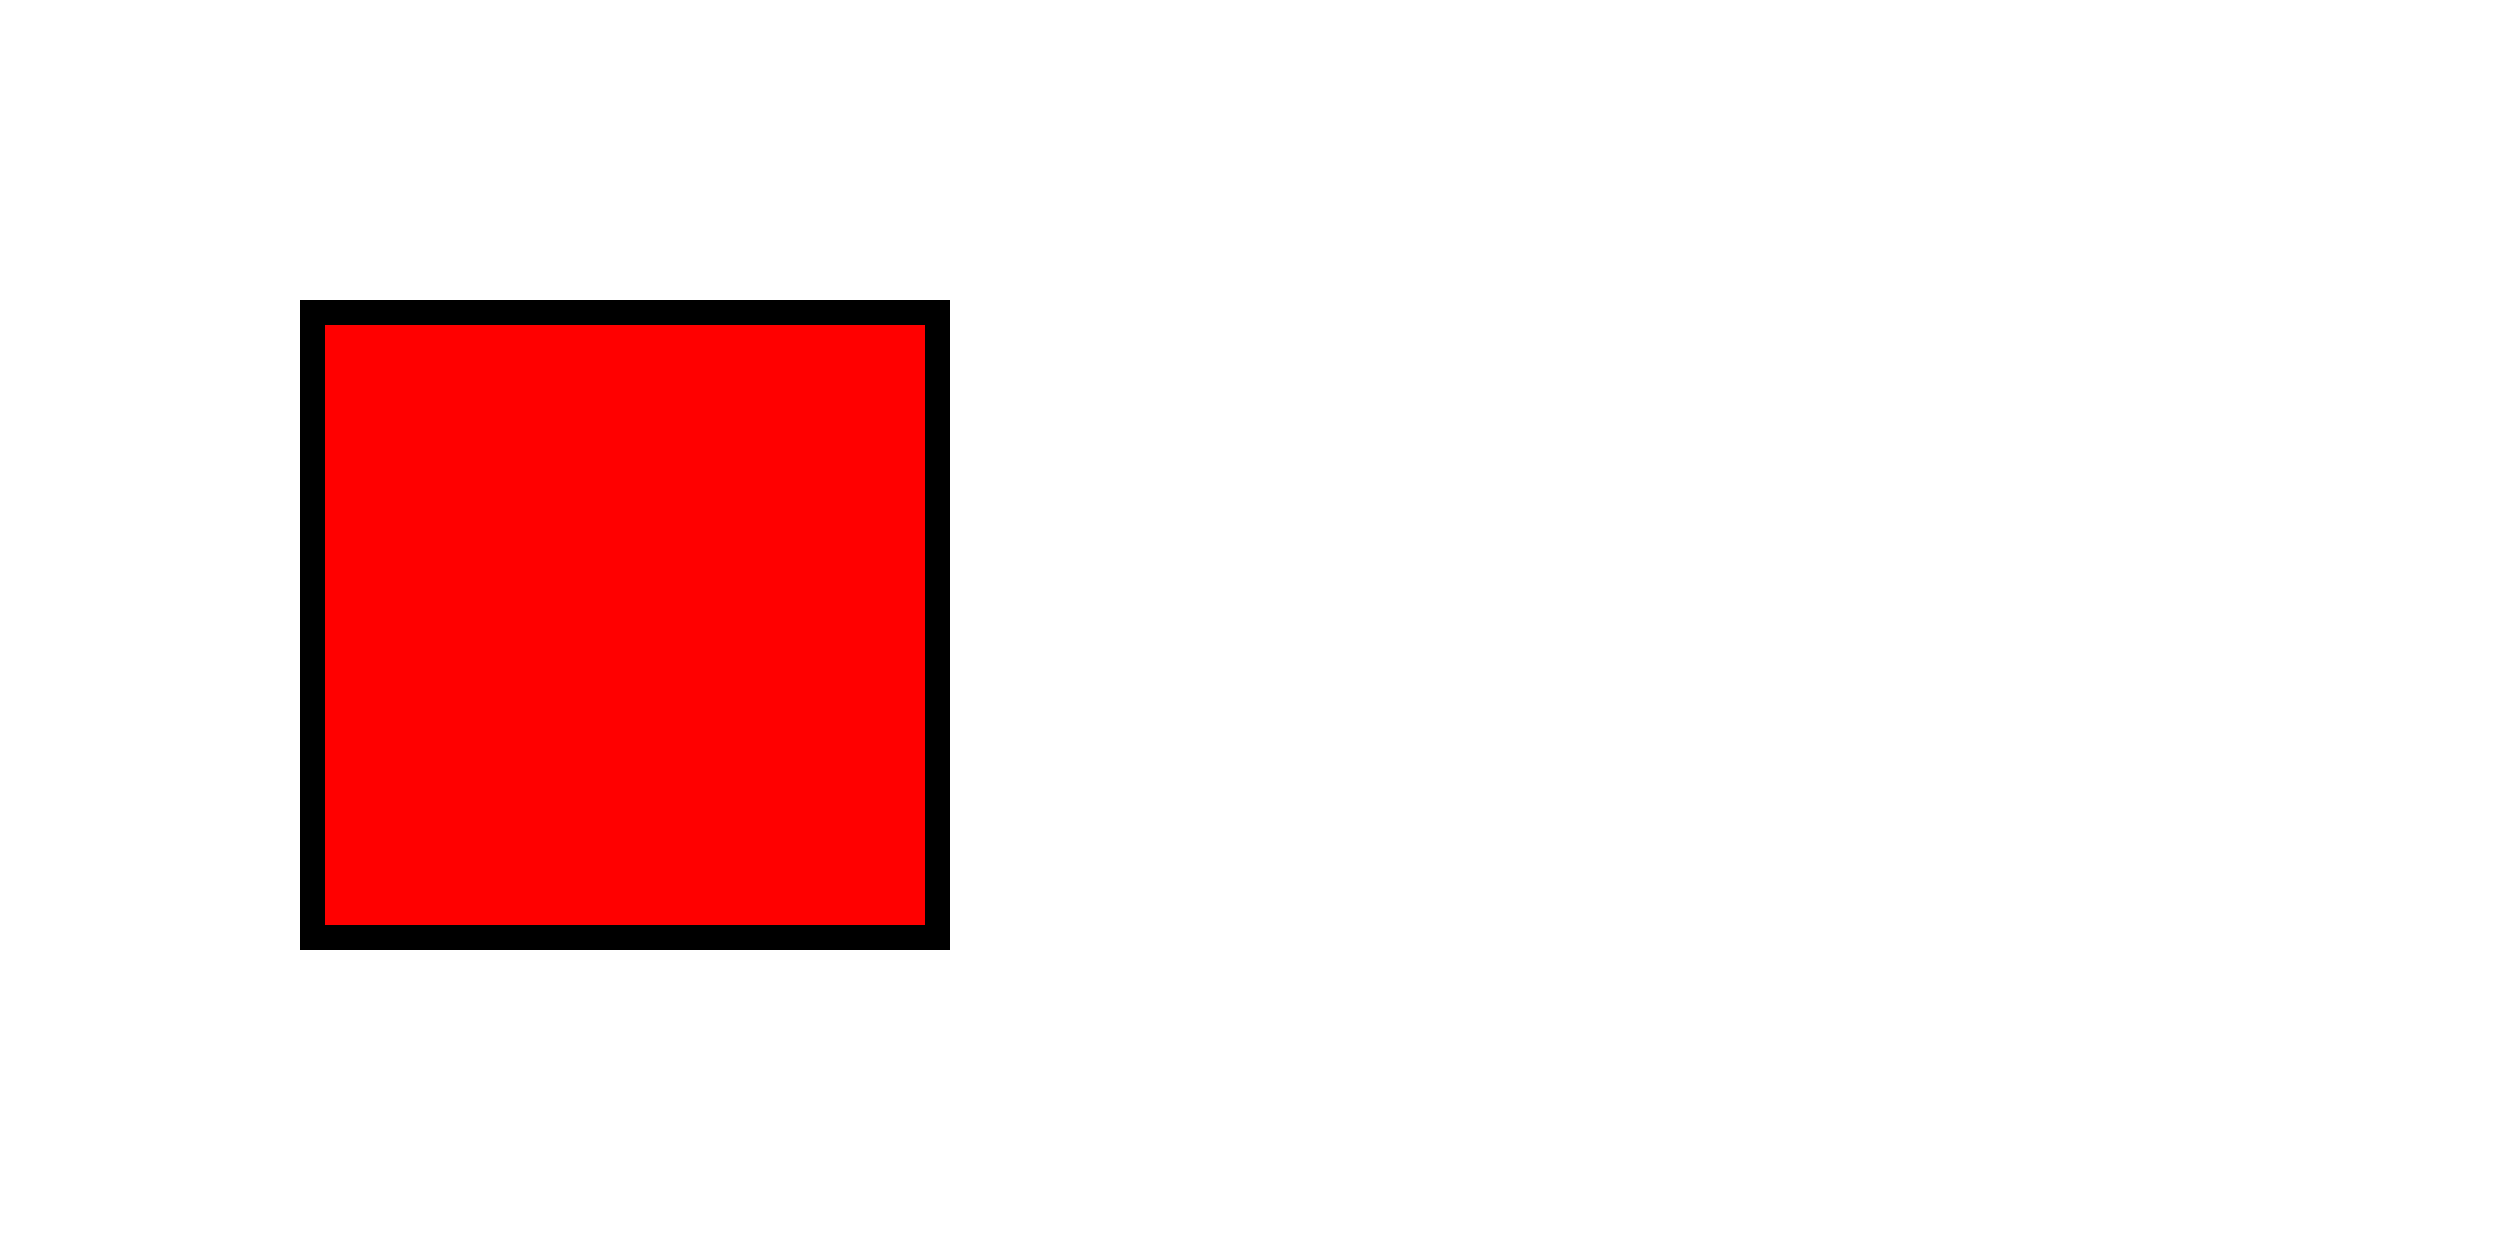 <svg xmlns="http://www.w3.org/2000/svg" width="400" height="200">
    <style>
    @keyframes move {
        from { transform: translateX(0px); }
        to   { transform: translateX(200px); }
    }
    rect {
        animation: move 4s;
    }
    </style>
    <rect x="50" y="50" width="100" height="100"
          stroke="black" stroke-width="4"
          fill="red"/>
</svg>
